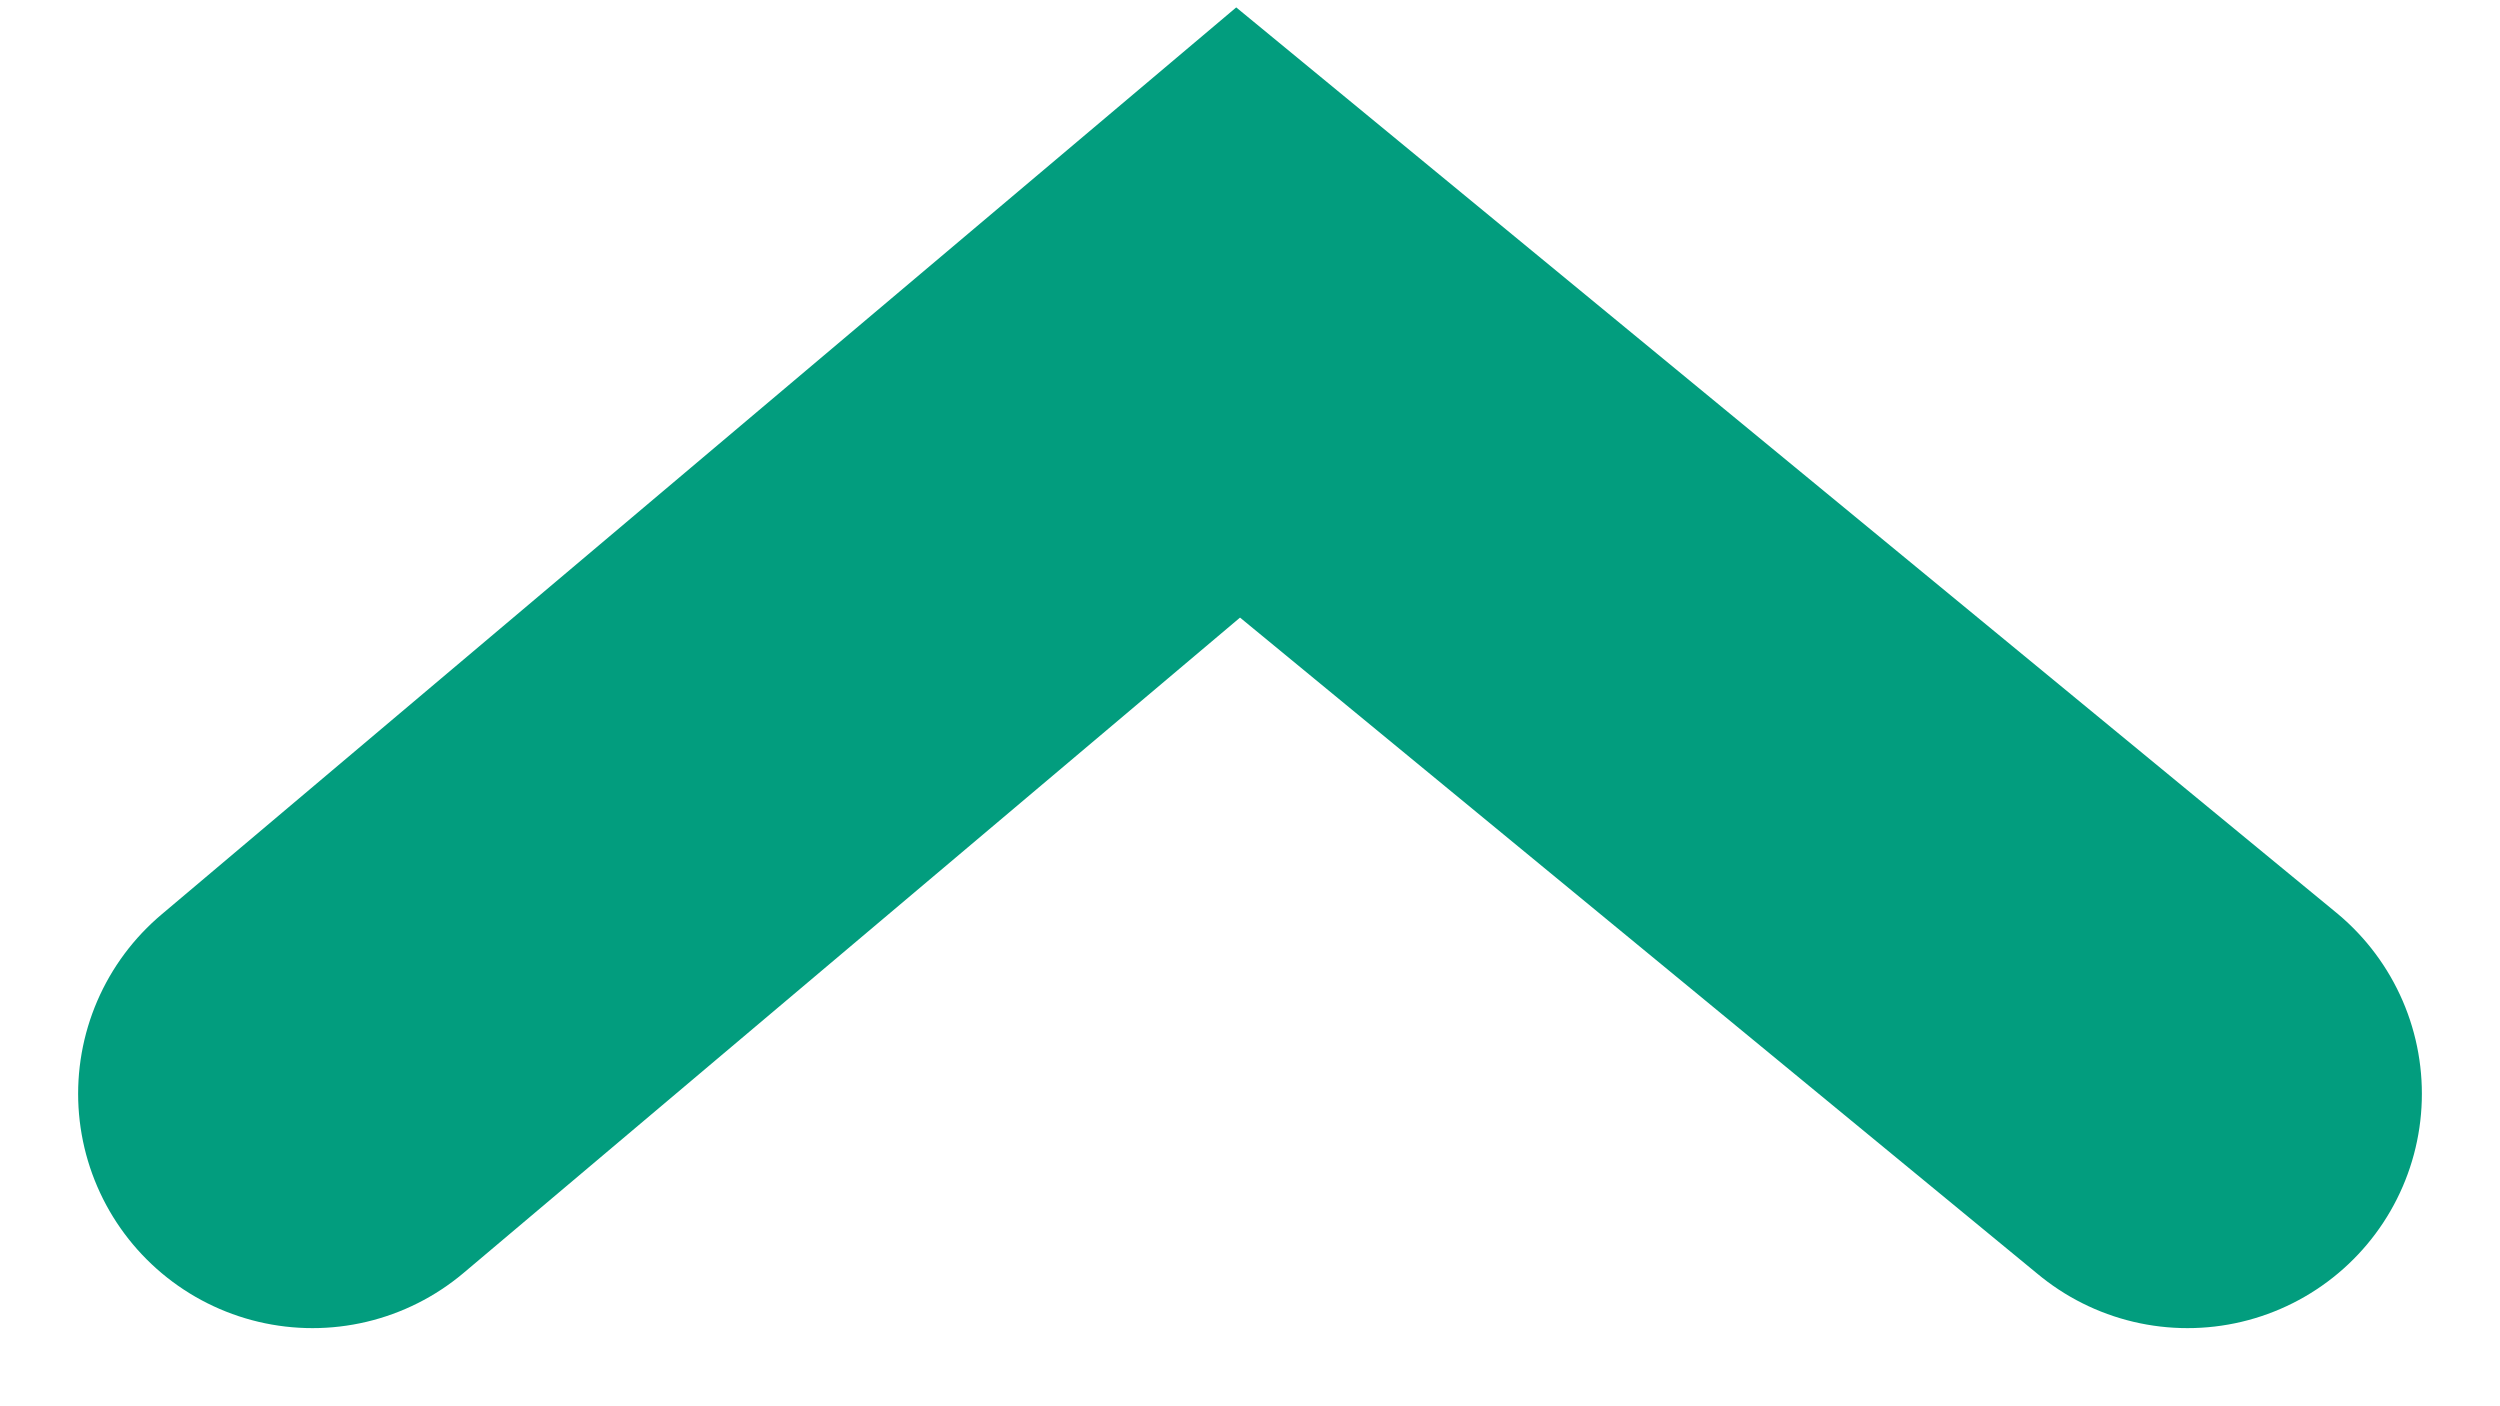 <svg width="16" height="9" viewBox="0 0 16 9" fill="none" xmlns="http://www.w3.org/2000/svg">
<path id="Arrow Down" d="M14 7L7.924 2L2 7" stroke="#029D7E" stroke-width="3" stroke-linecap="round"/>
</svg>
